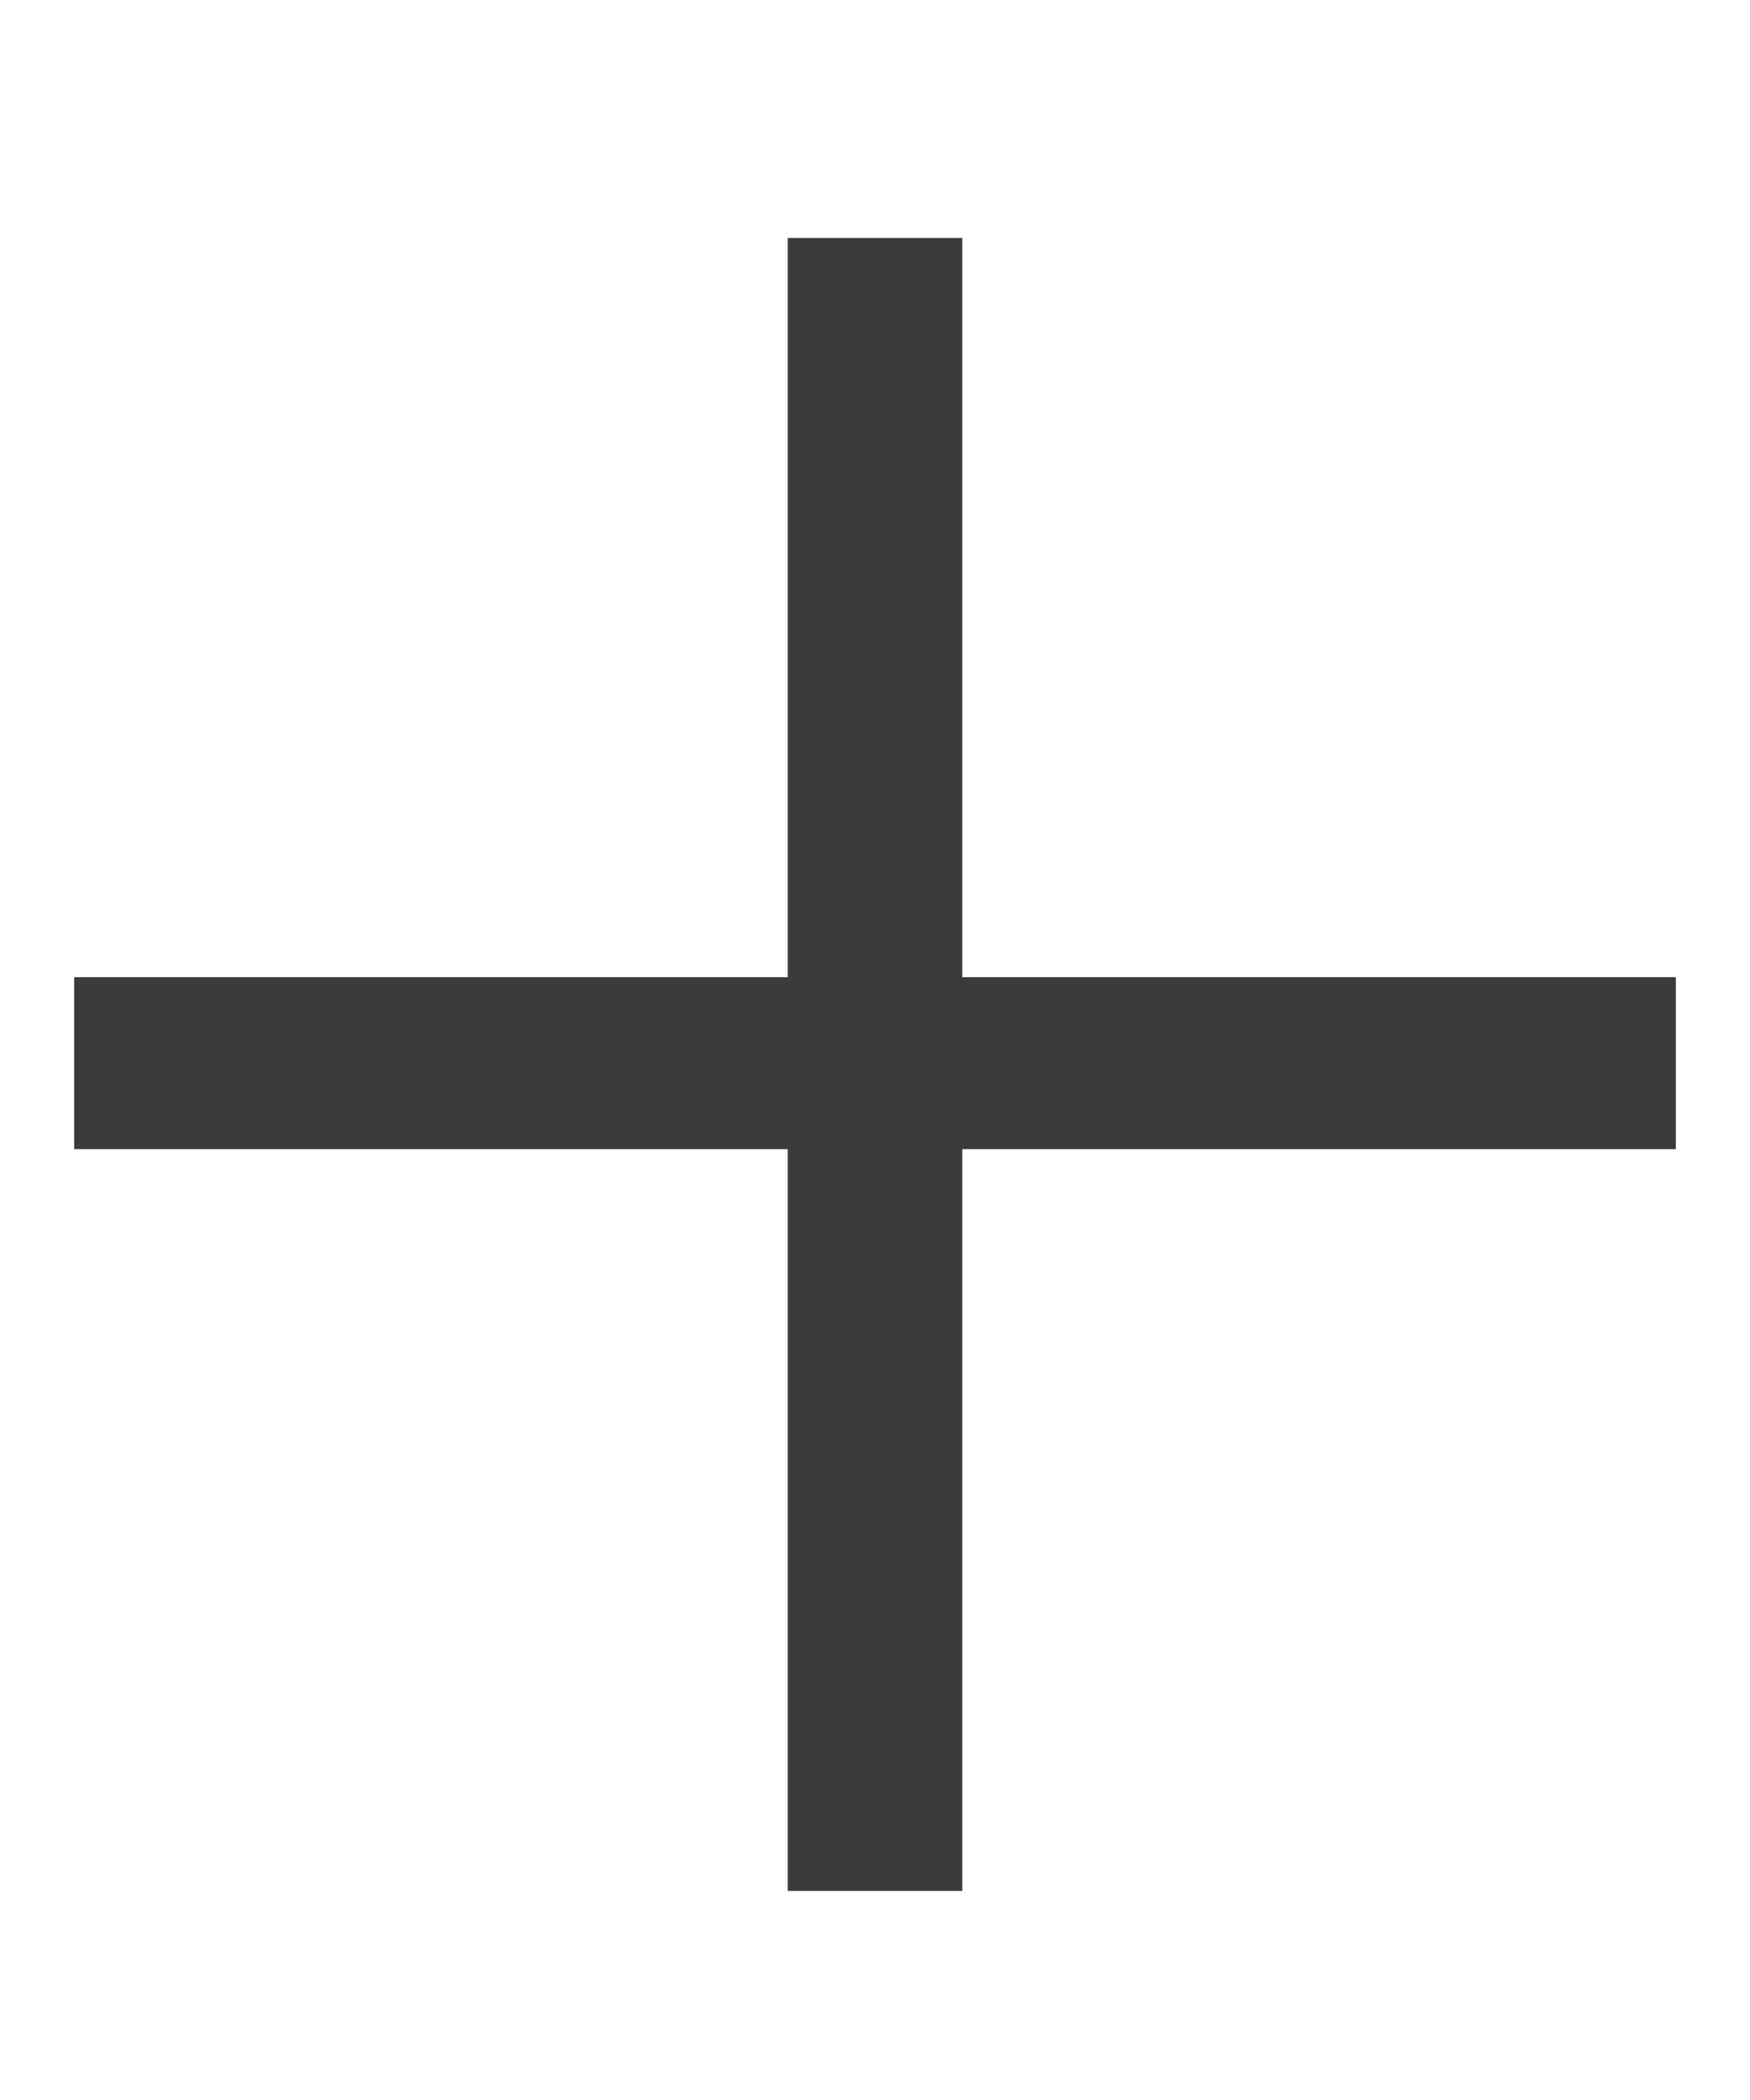 <svg width="15" height="18" viewBox="0 0 15 18" xmlns="http://www.w3.org/2000/svg"><title>&amp;gt;= copy</title><path d="M6.752 2.04v6.336H.636V9.85h6.116v6.358h1.496V9.85h6.116V8.376H8.248V2.04H6.752z" fill="#3B3B3B" fill-rule="evenodd"/></svg>